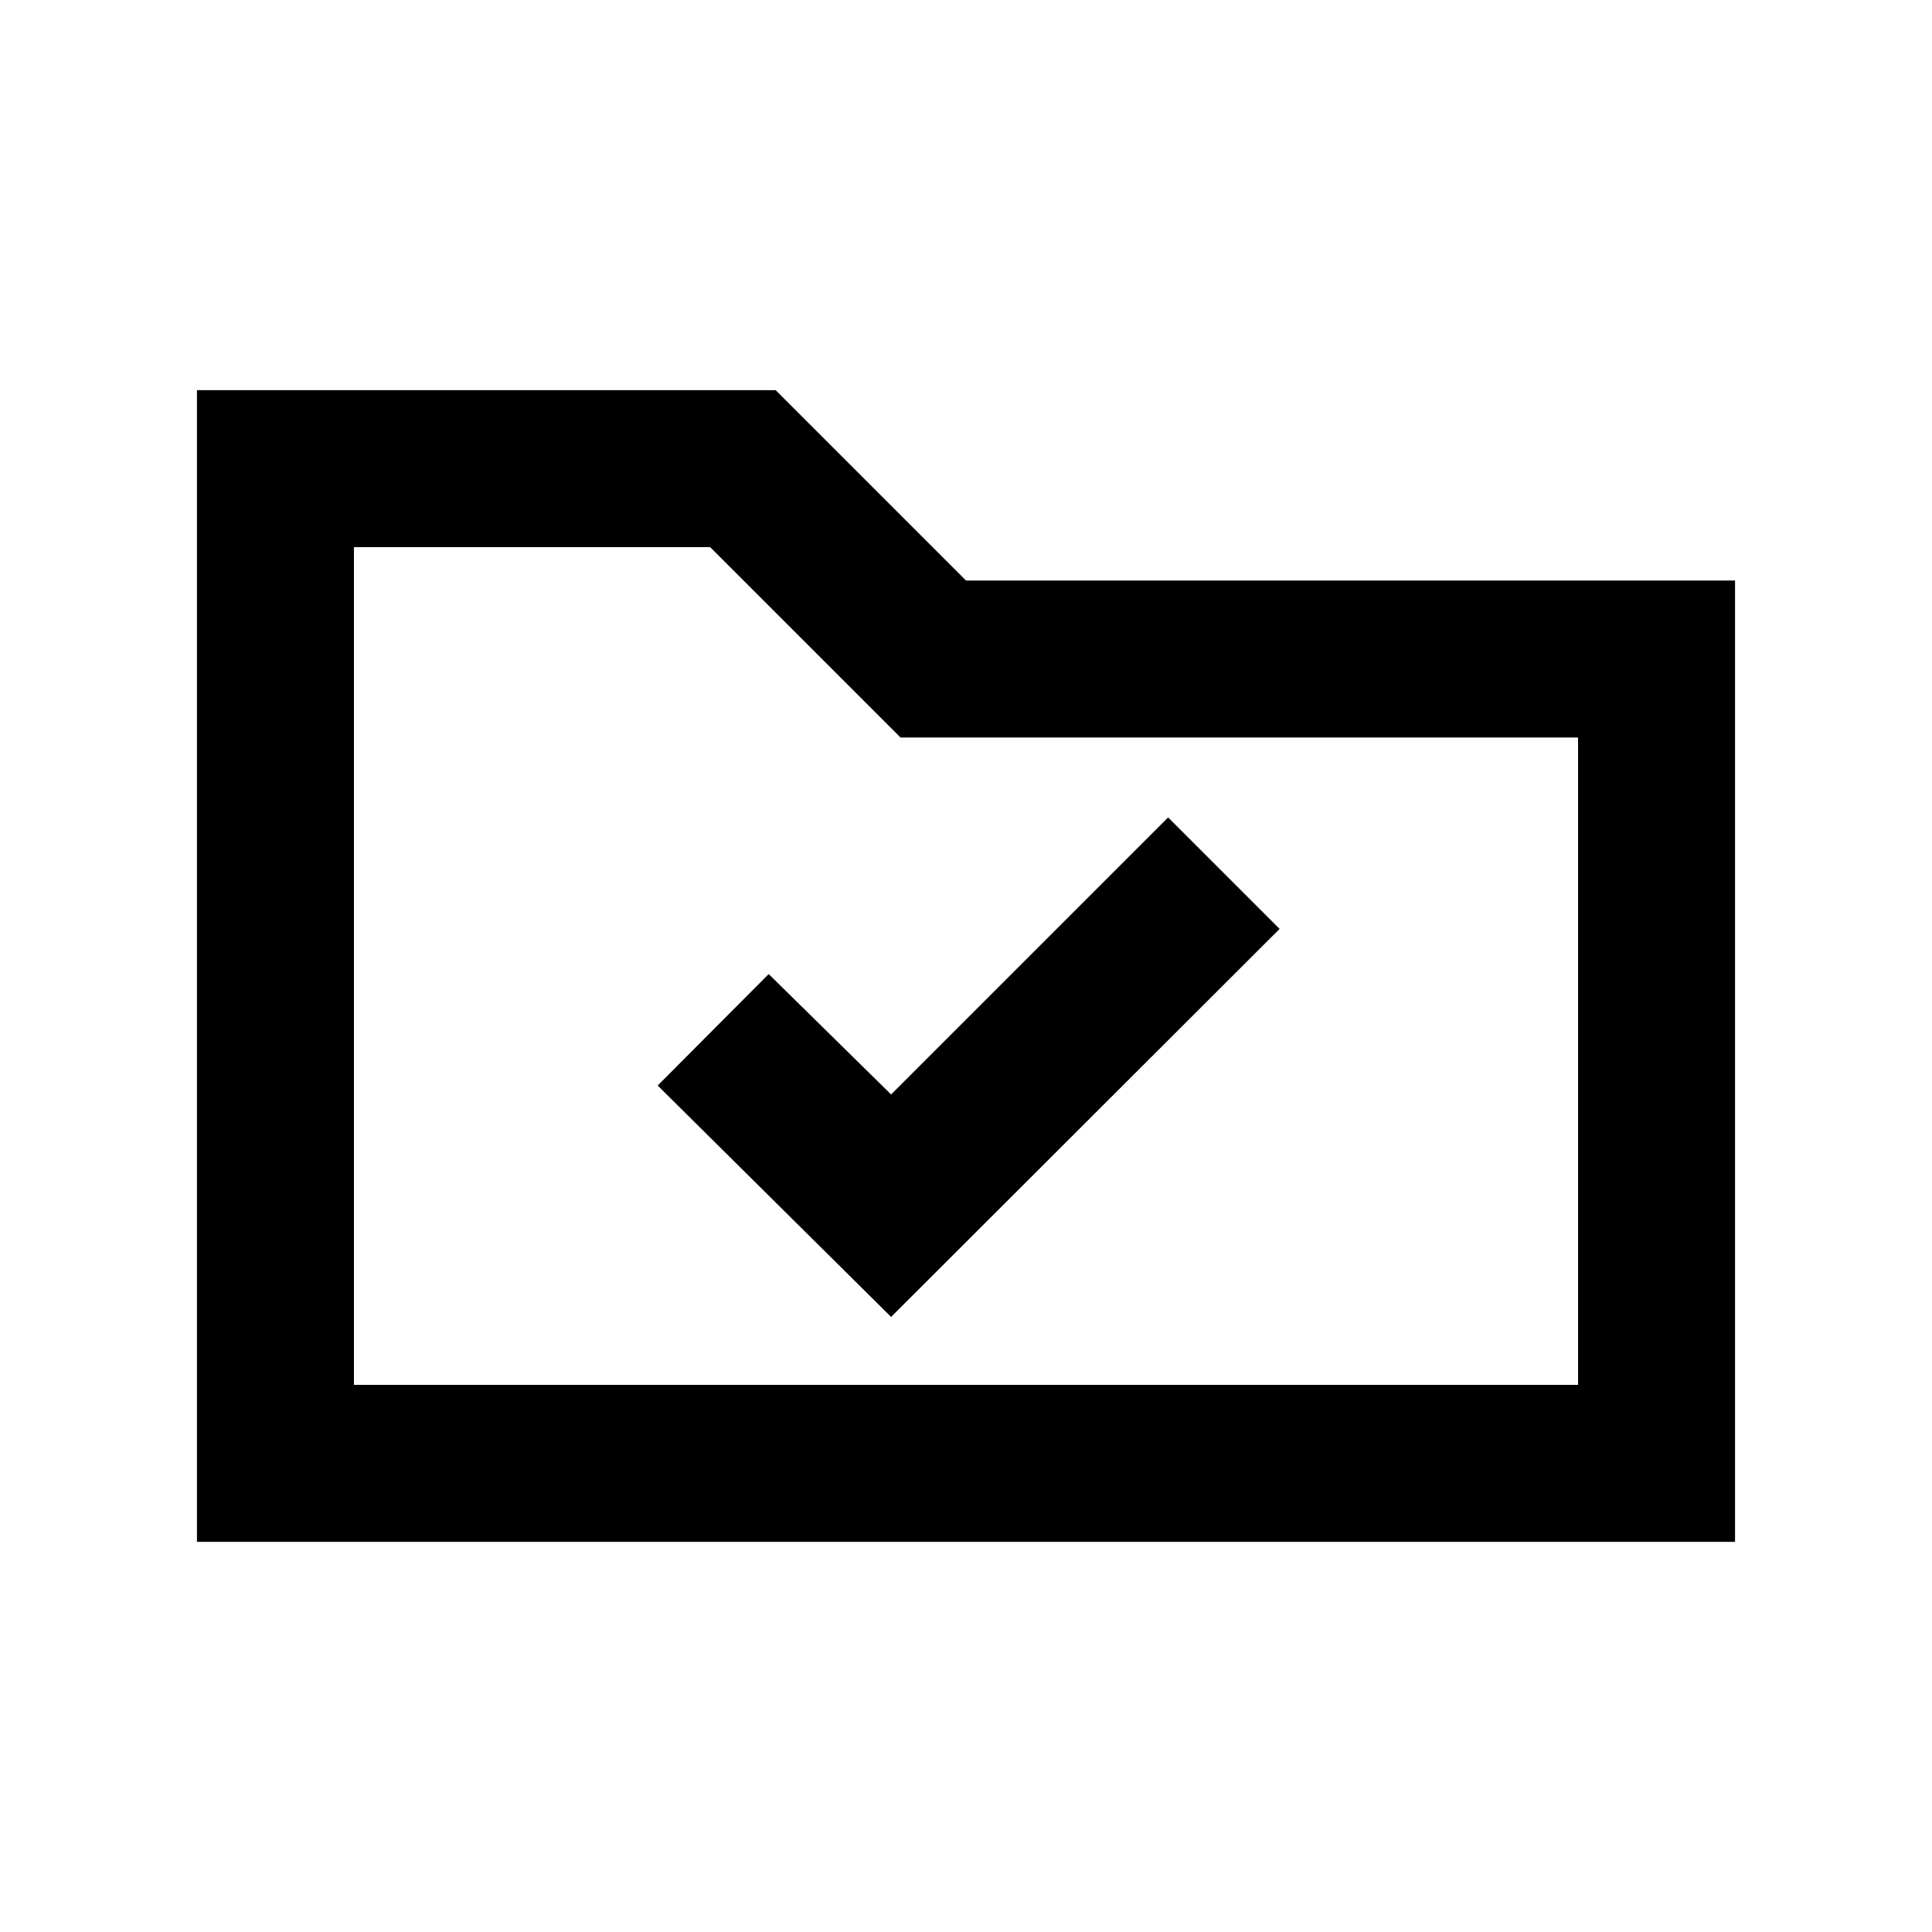 <svg xmlns="http://www.w3.org/2000/svg" height="20" viewBox="0 -960 960 960" width="20"><path d="m442.78-305.63 193.05-192.8-55.4-55.4-137.65 137.66L381.96-476l-55.16 55.39 115.98 114.98ZM97.87-193.87v-572.26h287.54L480-671.54h382.13v477.67H97.87Zm78-78h608.26v-321.67H447.46l-94.59-94.59h-177v416.26Zm0 0v-416.26 416.26Z"/></svg>